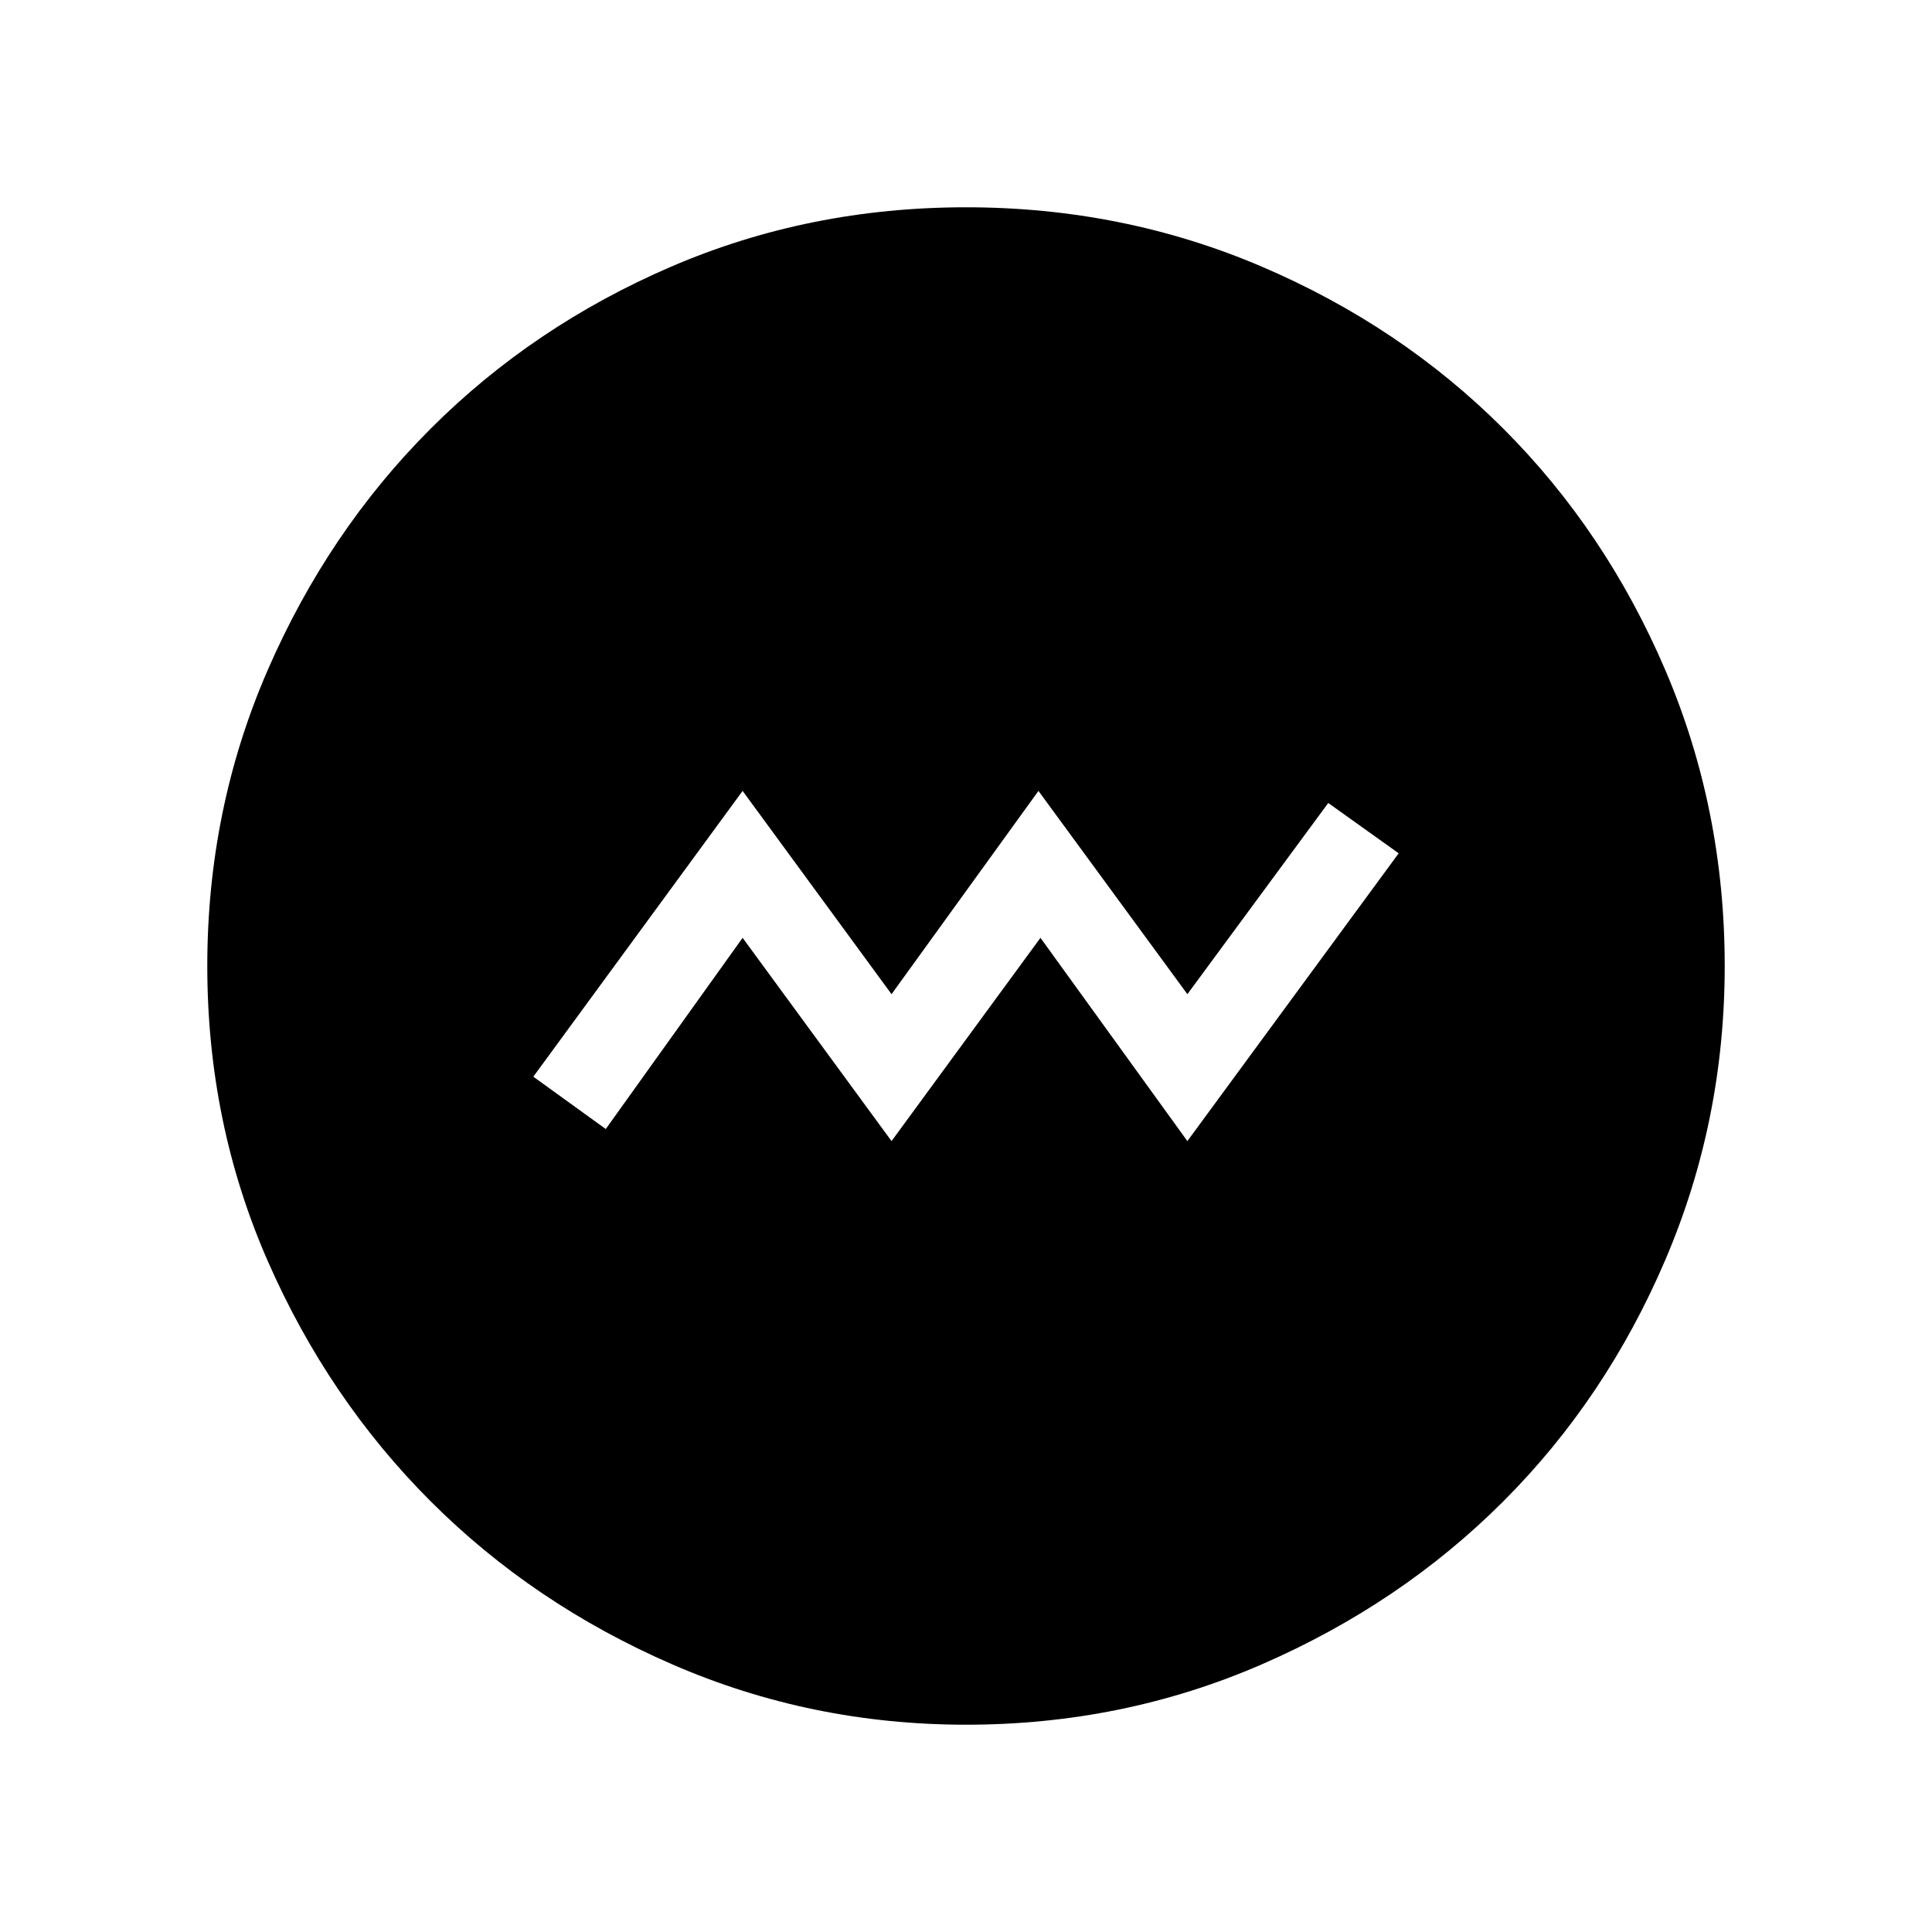 <svg xmlns="http://www.w3.org/2000/svg" height="48" width="48"><path d="m22.15 28.35 3.7-5.05 3.65 5.05 5.25-7.15L33 19.95l-3.5 4.75-3.7-5.05-3.65 5.05-3.7-5.05-5.2 7.1 1.8 1.3 3.4-4.75ZM24 42.85q-3.85 0-7.3-1.5-3.45-1.5-6-4.05t-4.05-5.975Q5.15 27.9 5.15 24q0-3.9 1.5-7.35 1.5-3.45 4.05-6t5.975-4.025Q20.1 5.15 24 5.15q3.9 0 7.35 1.475 3.45 1.475 6 4.025 2.55 2.55 4.025 6Q42.85 20.1 42.85 24q0 3.85-1.475 7.3-1.475 3.45-4.025 6-2.55 2.55-6 4.05T24 42.85Z"/></svg>